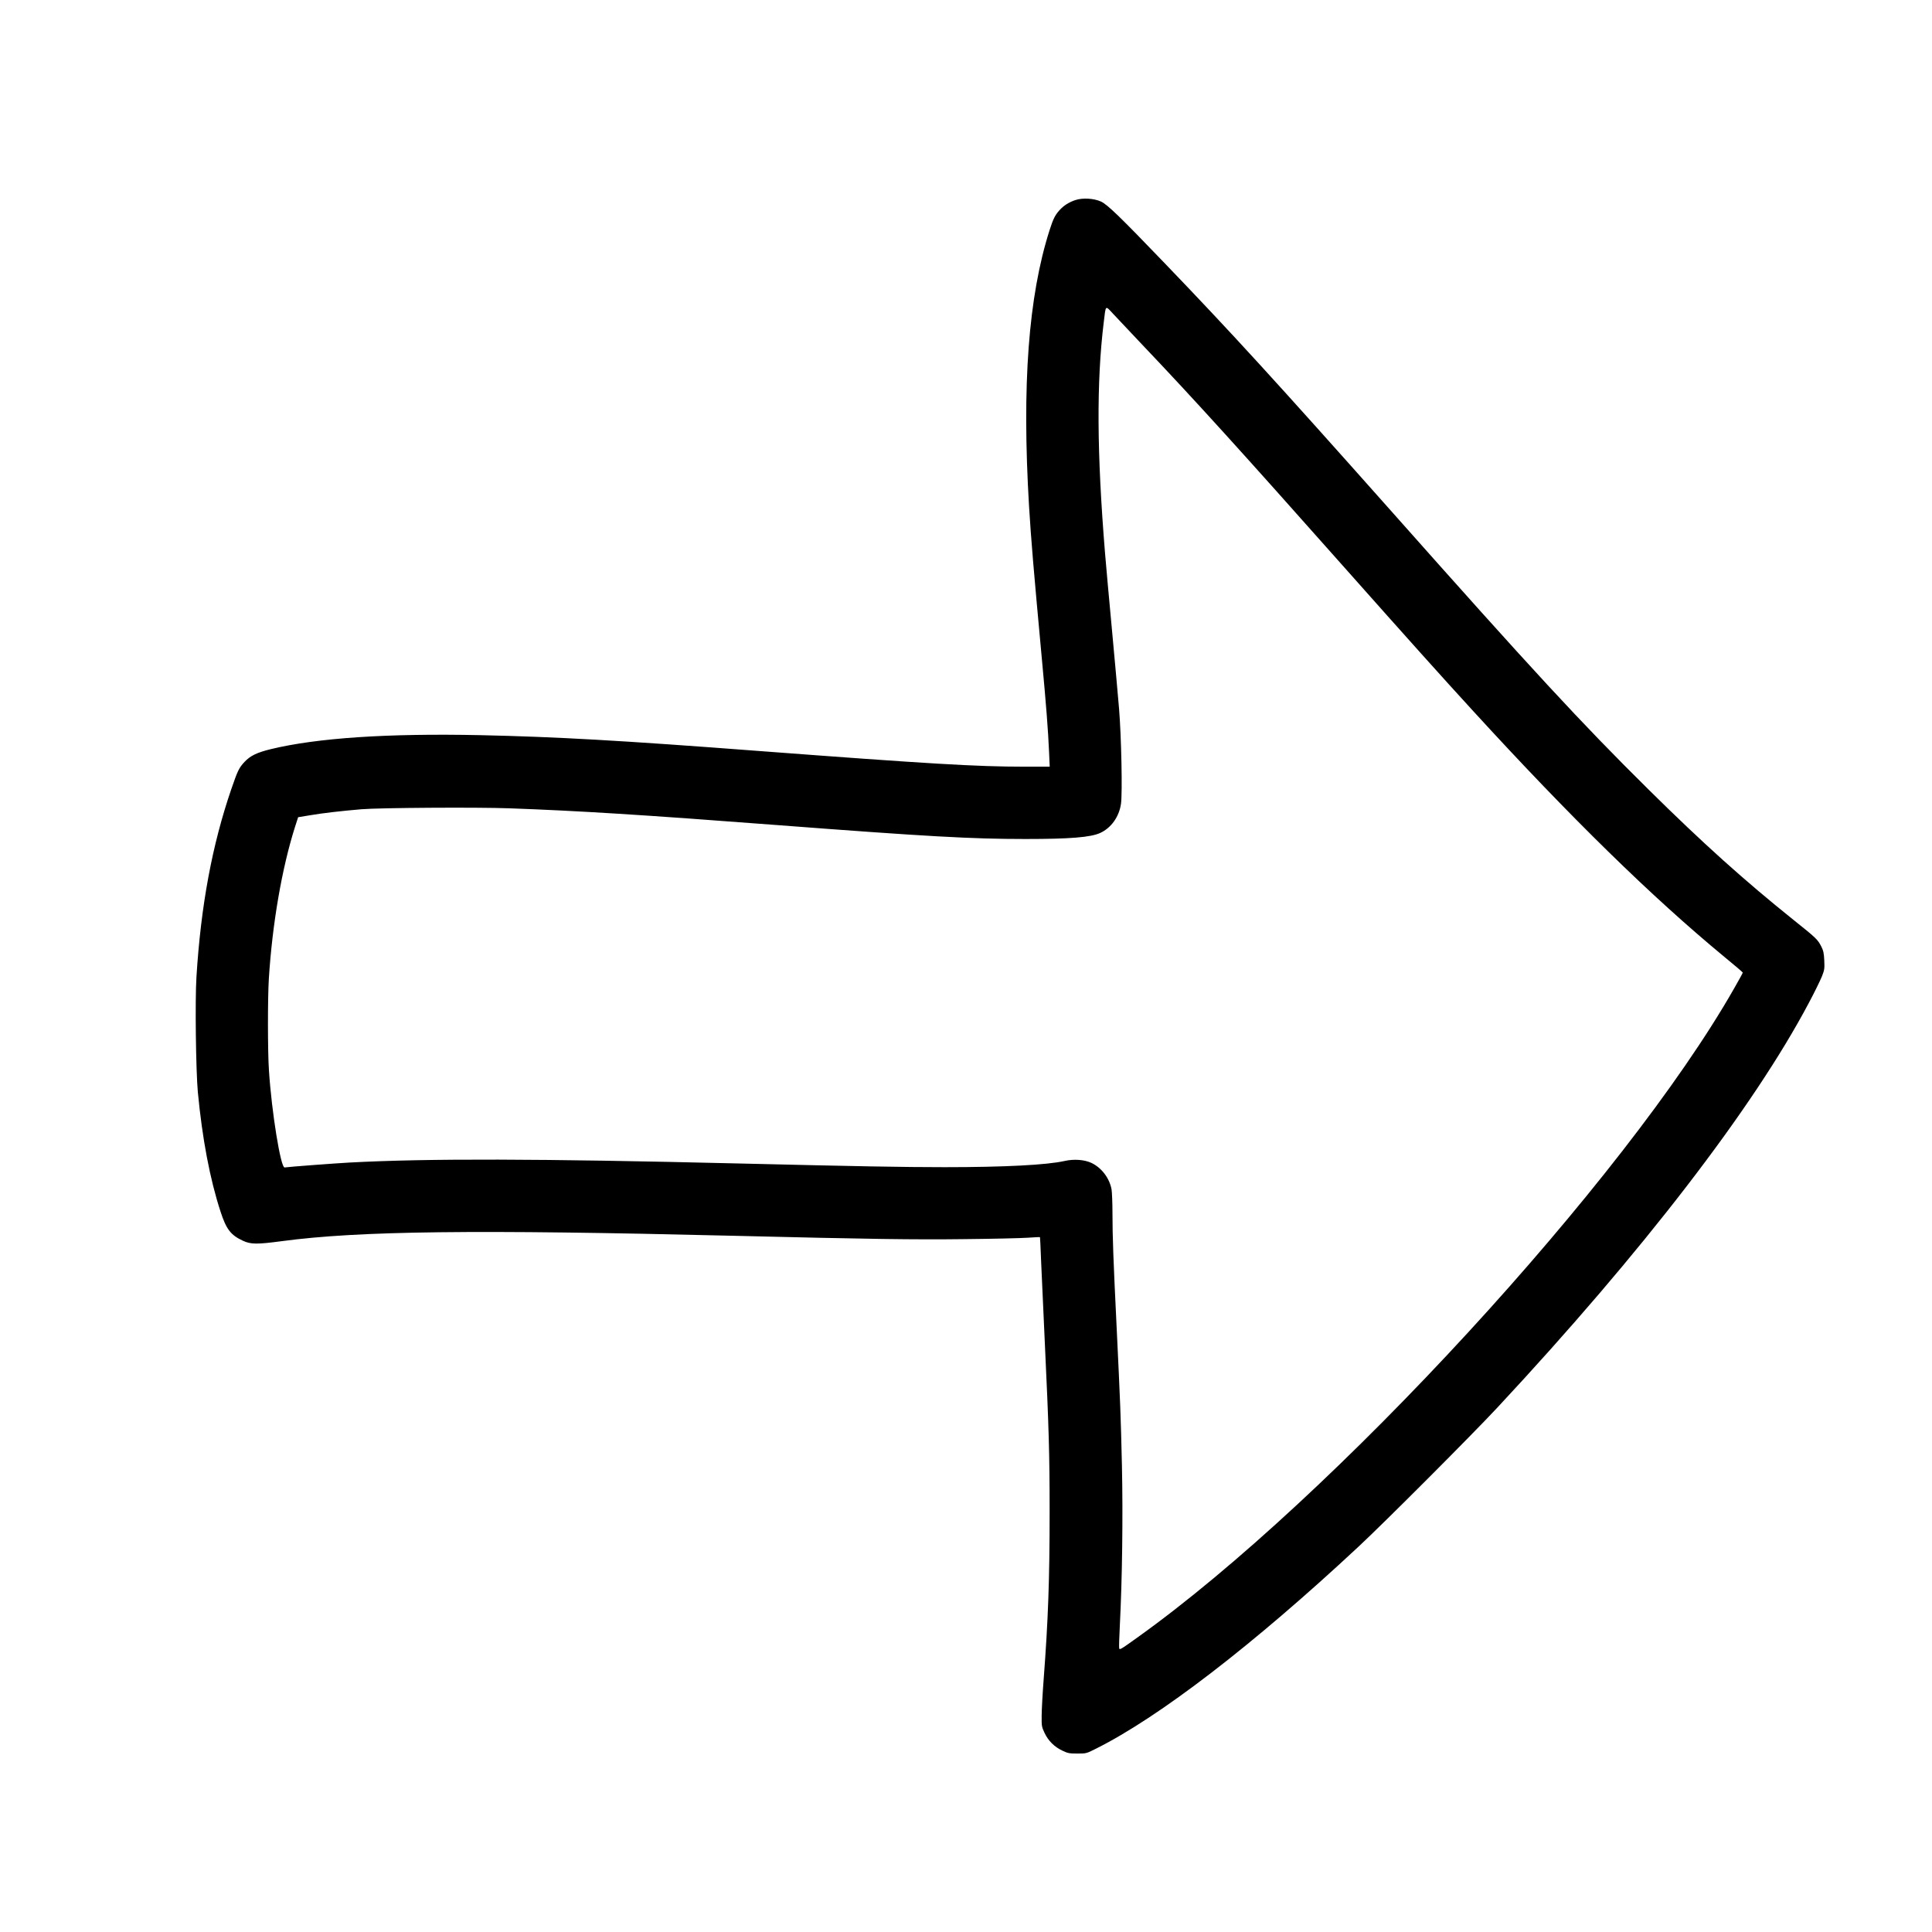 <?xml version="1.0" standalone="no"?>
<!DOCTYPE svg PUBLIC "-//W3C//DTD SVG 20010904//EN"
 "http://www.w3.org/TR/2001/REC-SVG-20010904/DTD/svg10.dtd">
<svg version="1.0" xmlns="http://www.w3.org/2000/svg"
 width="2084pt" height="2084pt" viewBox="0 0 2084 2084"
 preserveAspectRatio="xMidYMid meet">

<g transform="translate(0,2084) scale(0.1,-0.1)"
fill="currentColor" stroke="none">
<path d="M11600 18682 c-71 -24 -126 -59 -172 -110 -48 -53 -68 -95 -106 -213
-229 -716 -300 -1672 -222 -2979 22 -360 47 -660 139 -1655 45 -482 67 -765
77 -997 l7 -158 -274 0 c-515 0 -1030 31 -2859 169 -1494 114 -2190 153 -3008
171 -1004 21 -1763 -30 -2262 -151 -150 -37 -220 -71 -282 -137 -60 -64 -74
-94 -142 -291 -208 -606 -329 -1258 -377 -2029 -16 -255 -6 -1012 15 -1242 48
-504 130 -938 245 -1290 61 -188 110 -253 240 -313 85 -40 151 -41 421 -5 828
111 2088 126 4870 58 1470 -36 1952 -43 2505 -36 297 3 599 10 670 15 72 5
131 8 133 6 1 -1 7 -117 12 -256 6 -140 24 -535 40 -879 44 -934 52 -1199 52
-1835 0 -722 -16 -1162 -64 -1795 -12 -157 -22 -337 -22 -400 -1 -109 1 -118
31 -182 40 -85 106 -151 191 -191 61 -29 76 -32 163 -32 96 0 97 0 200 52 683
341 1696 1120 2829 2176 283 263 1228 1210 1500 1502 1567 1681 2764 3237
3363 4370 59 110 120 236 138 279 29 74 31 86 27 175 -4 80 -9 105 -32 151
-39 76 -53 90 -297 285 -534 428 -979 828 -1563 1405 -733 725 -1249 1283
-2787 3016 -1229 1383 -1716 1916 -2435 2664 -483 503 -619 634 -688 666 -78
35 -197 42 -276 16z m720 -1559 c574 -604 1057 -1137 2185 -2408 683 -769
1055 -1184 1386 -1545 1055 -1153 1925 -2004 2711 -2653 108 -89 197 -164 197
-168 1 -3 -41 -79 -93 -170 -1174 -2064 -4336 -5503 -6441 -7005 -184 -132
-190 -135 -193 -109 -2 15 1 120 7 233 26 502 35 1184 23 1731 -13 561 -17
655 -57 1491 -36 736 -45 987 -45 1226 0 116 -5 236 -10 265 -23 122 -108 233
-217 285 -75 35 -188 44 -289 21 -189 -43 -646 -67 -1294 -67 -457 0 -924 9
-2225 40 -2158 52 -3352 55 -4195 10 -161 -9 -645 -45 -700 -53 -42 -6 -140
597 -169 1047 -14 203 -14 783 -1 991 38 595 141 1190 282 1635 l34 105 128
21 c133 23 343 47 556 65 196 16 1236 23 1597 10 742 -27 1422 -69 2888 -181
1613 -123 2093 -150 2676 -150 482 0 703 18 806 65 119 54 205 175 225 316 16
116 4 718 -21 1024 -12 143 -46 523 -76 845 -30 322 -64 695 -75 830 -89 1089
-93 1850 -14 2495 23 191 14 183 103 88 42 -45 182 -193 311 -330z"/>
</g>
</svg>
